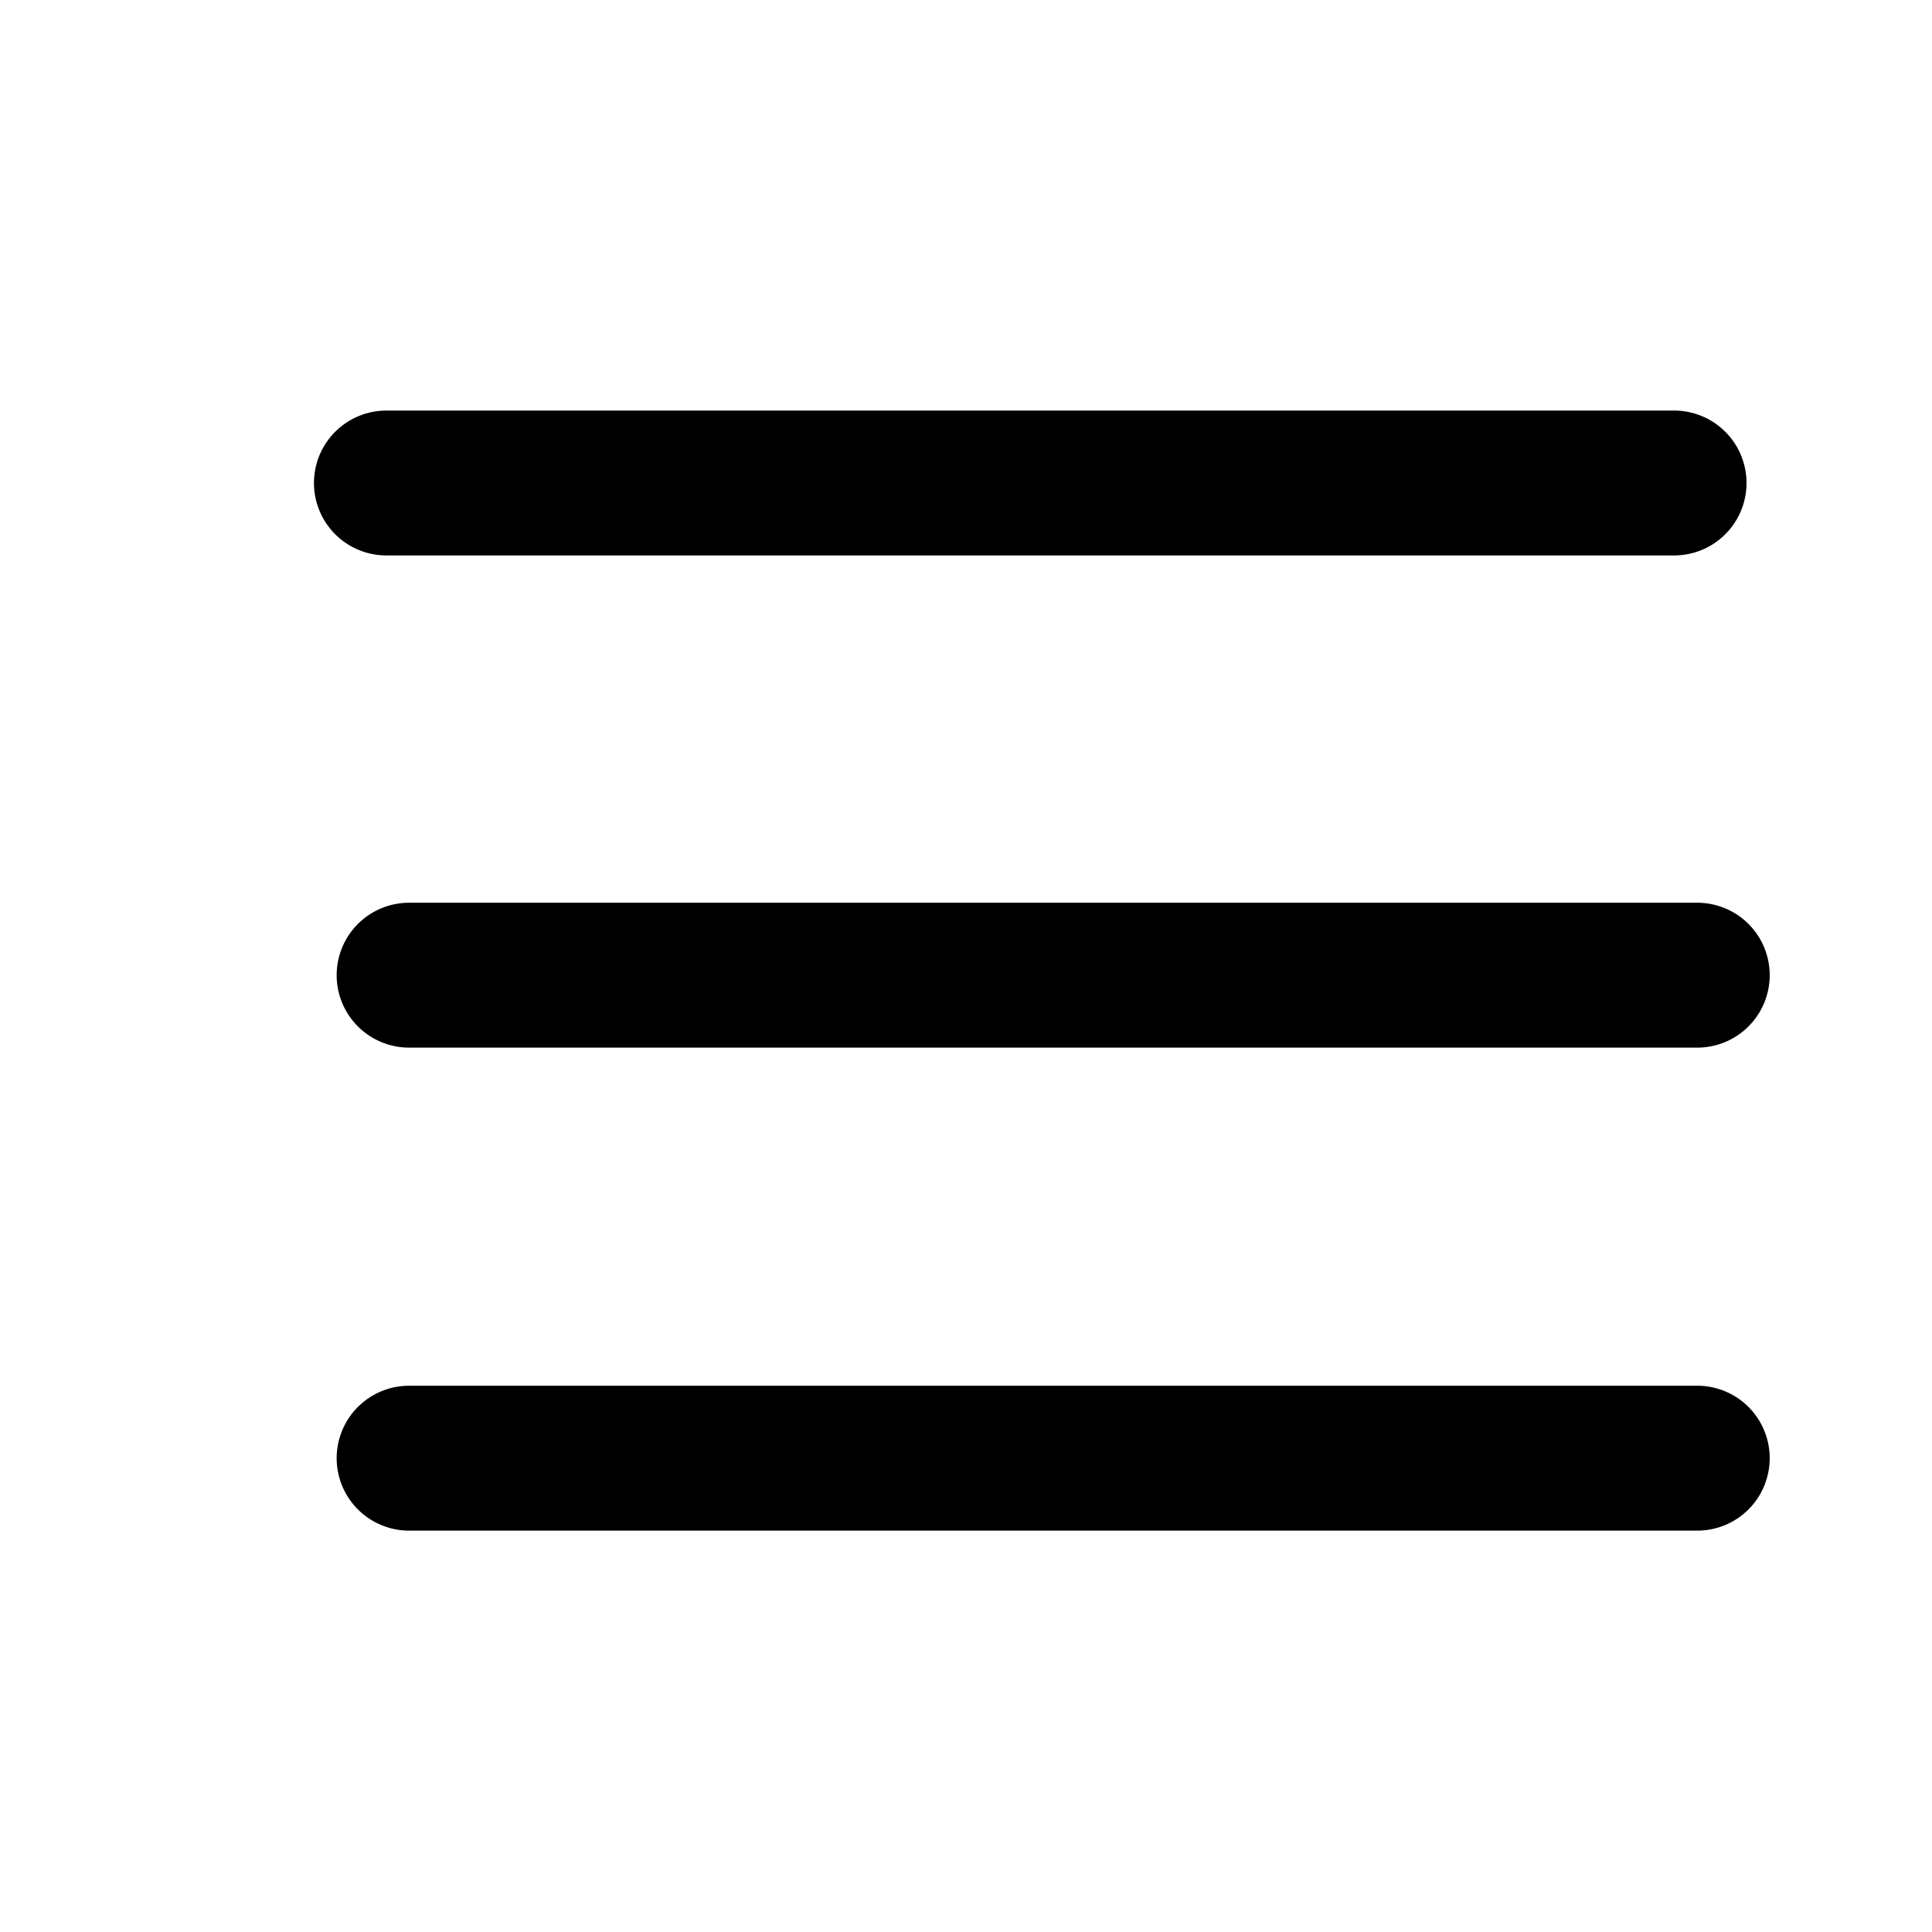 <svg width="40" height="40" viewBox="0 0 40 40" fill="none" xmlns="http://www.w3.org/2000/svg" xmlns:xlink="http://www.w3.org/1999/xlink">
	<defs>
		<clipPath id="clip528_35">
			<rect id="Стоу меню" width="40" height="40" fill="white" fill-opacity="0"/>
		</clipPath>
	</defs>
	<g clip-path="url(#clip528_35)">
		<path id="path" d="M8.01 11.48L8 11.5C7.16 11.5 6.5 10.84 6.5 10C6.5 9.15 7.16 8.5 8 8.5L8.01 8.52L8.01 11.48ZM34.64 8.52L34.66 8.5C35.5 8.5 36.16 9.15 36.16 10C36.16 10.84 35.5 11.5 34.66 11.5L34.64 11.48L34.64 8.52Z" fill="#000000" fill-opacity="0" fill-rule="nonzero"/>
		<path id="path" d="M8 10L34.66 10" stroke="currentColor" stroke-opacity="1" stroke-width="3" stroke-linejoin="round" stroke-linecap="round"/>
		<path id="path" d="M8.49 21.67L8.47 21.69C7.63 21.69 6.97 21.03 6.97 20.19C6.97 19.35 7.63 18.69 8.47 18.69L8.49 18.71L8.49 21.67ZM35.12 18.71L35.14 18.69C35.98 18.69 36.64 19.35 36.64 20.19C36.64 21.03 35.98 21.69 35.14 21.69L35.12 21.67L35.12 18.71Z" fill="#000000" fill-opacity="0" fill-rule="nonzero"/>
		<path id="path" d="M8.47 20.19L35.14 20.19" stroke="currentColor" stroke-opacity="1" stroke-width="3" stroke-linejoin="round" stroke-linecap="round"/>
		<path id="path" d="M8.49 31.67L8.47 31.69C7.63 31.69 6.97 31.03 6.97 30.19C6.97 29.35 7.63 28.69 8.47 28.69L8.49 28.71L8.49 31.67ZM35.12 28.71L35.14 28.69C35.98 28.69 36.64 29.35 36.64 30.19C36.64 31.03 35.98 31.69 35.14 31.69L35.12 31.67L35.12 28.71Z" fill="#000000" fill-opacity="0" fill-rule="nonzero"/>
		<path id="path" d="M8.47 30.19L35.14 30.19" stroke="currentColor" stroke-opacity="1" stroke-width="3" stroke-linejoin="round" stroke-linecap="round"/>
	</g>
</svg>
